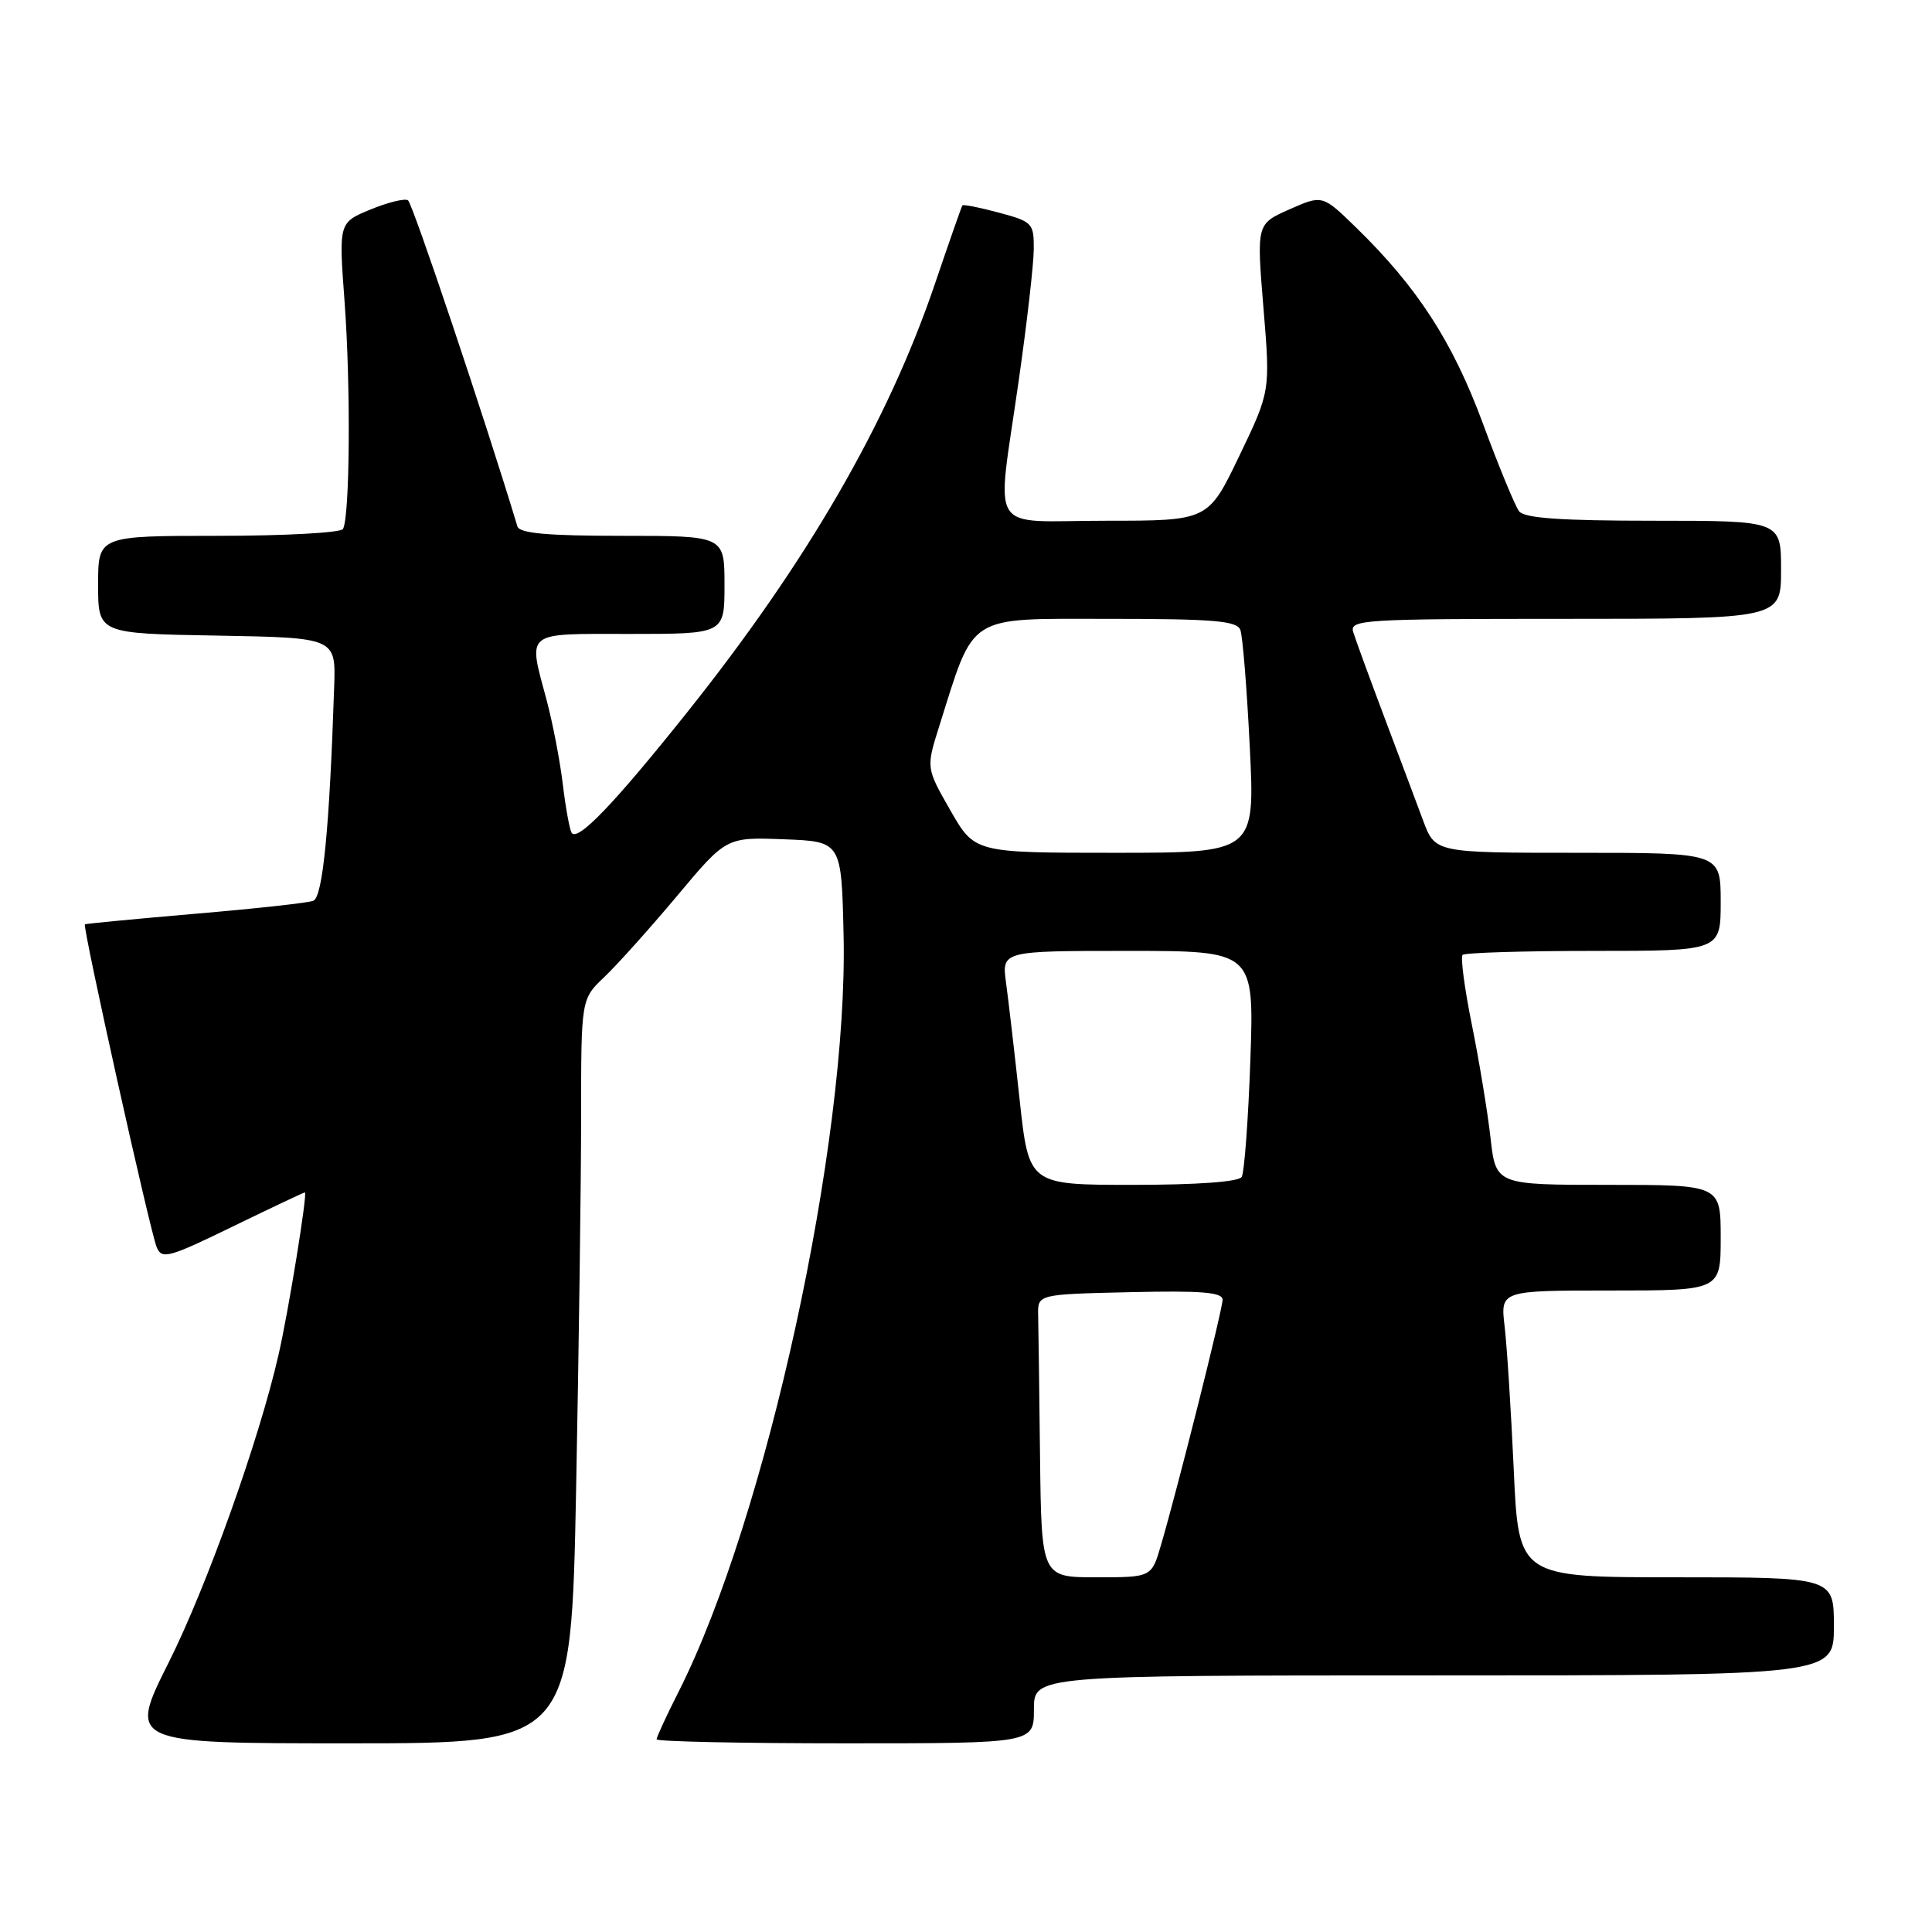 <?xml version="1.0" encoding="UTF-8" standalone="no"?>
<!DOCTYPE svg PUBLIC "-//W3C//DTD SVG 1.1//EN" "http://www.w3.org/Graphics/SVG/1.1/DTD/svg11.dtd" >
<svg xmlns="http://www.w3.org/2000/svg" xmlns:xlink="http://www.w3.org/1999/xlink" version="1.1" viewBox="0 0 256 256">
 <g >
 <path fill="currentColor"
d=" M 76.34 197.25 C 76.70 178.69 77.00 156.50 77.00 147.94 C 77.00 132.37 77.00 132.37 80.10 129.44 C 81.80 127.82 86.13 122.99 89.72 118.71 C 96.24 110.92 96.24 110.92 103.87 111.21 C 111.50 111.50 111.50 111.50 111.78 123.93 C 112.40 151.35 101.55 201.13 89.92 224.16 C 88.31 227.34 87.00 230.18 87.00 230.47 C 87.00 230.76 98.25 231.00 112.00 231.00 C 137.00 231.00 137.00 231.00 137.00 226.50 C 137.00 222.00 137.00 222.00 190.00 222.00 C 243.00 222.00 243.00 222.00 243.00 215.50 C 243.00 209.00 243.00 209.00 222.11 209.00 C 201.22 209.00 201.22 209.00 200.58 194.75 C 200.22 186.91 199.68 178.36 199.37 175.75 C 198.81 171.00 198.81 171.00 213.41 171.00 C 228.00 171.00 228.00 171.00 228.00 164.00 C 228.00 157.00 228.00 157.00 213.10 157.00 C 198.20 157.00 198.20 157.00 197.50 150.75 C 197.11 147.31 196.00 140.58 195.03 135.78 C 194.06 130.99 193.51 126.82 193.80 126.53 C 194.09 126.24 201.91 126.00 211.17 126.00 C 228.00 126.00 228.00 126.00 228.00 119.50 C 228.00 113.00 228.00 113.00 209.08 113.00 C 190.17 113.00 190.17 113.00 188.58 108.75 C 187.71 106.41 185.39 100.22 183.42 95.00 C 181.46 89.78 179.60 84.71 179.31 83.75 C 178.80 82.11 180.59 82.00 207.38 82.00 C 236.00 82.00 236.00 82.00 236.00 75.50 C 236.00 69.00 236.00 69.00 219.12 69.00 C 206.80 69.00 201.99 68.66 201.29 67.75 C 200.76 67.06 198.60 61.83 196.49 56.11 C 192.48 45.27 187.82 38.07 179.69 30.15 C 175.23 25.81 175.23 25.81 170.86 27.74 C 166.50 29.67 166.50 29.67 167.41 40.75 C 168.33 51.84 168.33 51.84 164.21 60.42 C 160.09 69.00 160.09 69.00 146.55 69.00 C 130.61 69.00 132.03 71.27 134.98 50.47 C 136.08 42.79 136.98 34.91 136.98 32.96 C 137.00 29.58 136.78 29.36 132.37 28.18 C 129.82 27.49 127.64 27.06 127.52 27.22 C 127.41 27.37 125.79 32.00 123.92 37.50 C 117.68 55.93 106.95 74.48 90.96 94.50 C 81.32 106.58 76.48 111.61 75.73 110.33 C 75.47 109.87 74.94 106.97 74.57 103.88 C 74.20 100.79 73.24 95.84 72.46 92.88 C 69.95 83.47 69.30 84.00 83.50 84.00 C 96.00 84.00 96.00 84.00 96.00 77.50 C 96.00 71.00 96.00 71.00 82.47 71.00 C 72.51 71.00 68.84 70.67 68.56 69.75 C 64.24 55.46 54.66 26.91 54.06 26.54 C 53.62 26.26 51.37 26.82 49.07 27.77 C 44.88 29.50 44.88 29.50 45.66 40.00 C 46.49 51.23 46.36 68.60 45.44 70.10 C 45.13 70.59 37.71 71.00 28.94 71.00 C 13.00 71.00 13.00 71.00 13.00 77.47 C 13.00 83.95 13.00 83.95 28.75 84.22 C 44.50 84.50 44.50 84.50 44.28 91.00 C 43.66 109.75 42.77 118.88 41.51 119.36 C 40.79 119.64 33.74 120.41 25.85 121.08 C 17.96 121.76 11.39 122.39 11.25 122.48 C 10.90 122.74 19.88 163.15 20.77 165.28 C 21.44 166.90 22.39 166.64 30.82 162.53 C 35.95 160.04 40.25 158.00 40.40 158.00 C 40.78 158.00 38.24 173.71 36.91 179.50 C 34.34 190.78 27.42 210.16 22.37 220.25 C 16.98 231.00 16.98 231.00 46.33 231.00 C 75.68 231.00 75.68 231.00 76.34 197.25 Z  M 137.81 193.00 C 137.71 184.20 137.60 175.76 137.56 174.25 C 137.50 171.50 137.50 171.50 149.75 171.22 C 159.19 171.00 162.00 171.23 162.00 172.22 C 161.99 173.53 156.08 197.08 153.83 204.75 C 152.59 209.00 152.59 209.00 145.29 209.00 C 138.00 209.00 138.00 209.00 137.81 193.00 Z  M 135.11 145.75 C 134.44 139.56 133.63 132.59 133.31 130.25 C 132.73 126.00 132.73 126.00 149.46 126.00 C 166.18 126.00 166.18 126.00 165.68 140.45 C 165.40 148.40 164.88 155.38 164.53 155.95 C 164.13 156.60 158.61 157.00 150.10 157.00 C 136.33 157.00 136.33 157.00 135.11 145.75 Z  M 125.93 107.38 C 122.71 101.75 122.71 101.75 124.45 96.24 C 129.19 81.20 127.94 82.00 146.86 82.00 C 160.79 82.00 163.89 82.26 164.35 83.46 C 164.66 84.27 165.22 91.24 165.60 98.96 C 166.30 113.00 166.30 113.00 147.72 113.00 C 129.15 113.00 129.15 113.00 125.93 107.38 Z "/>
</g>
</svg>